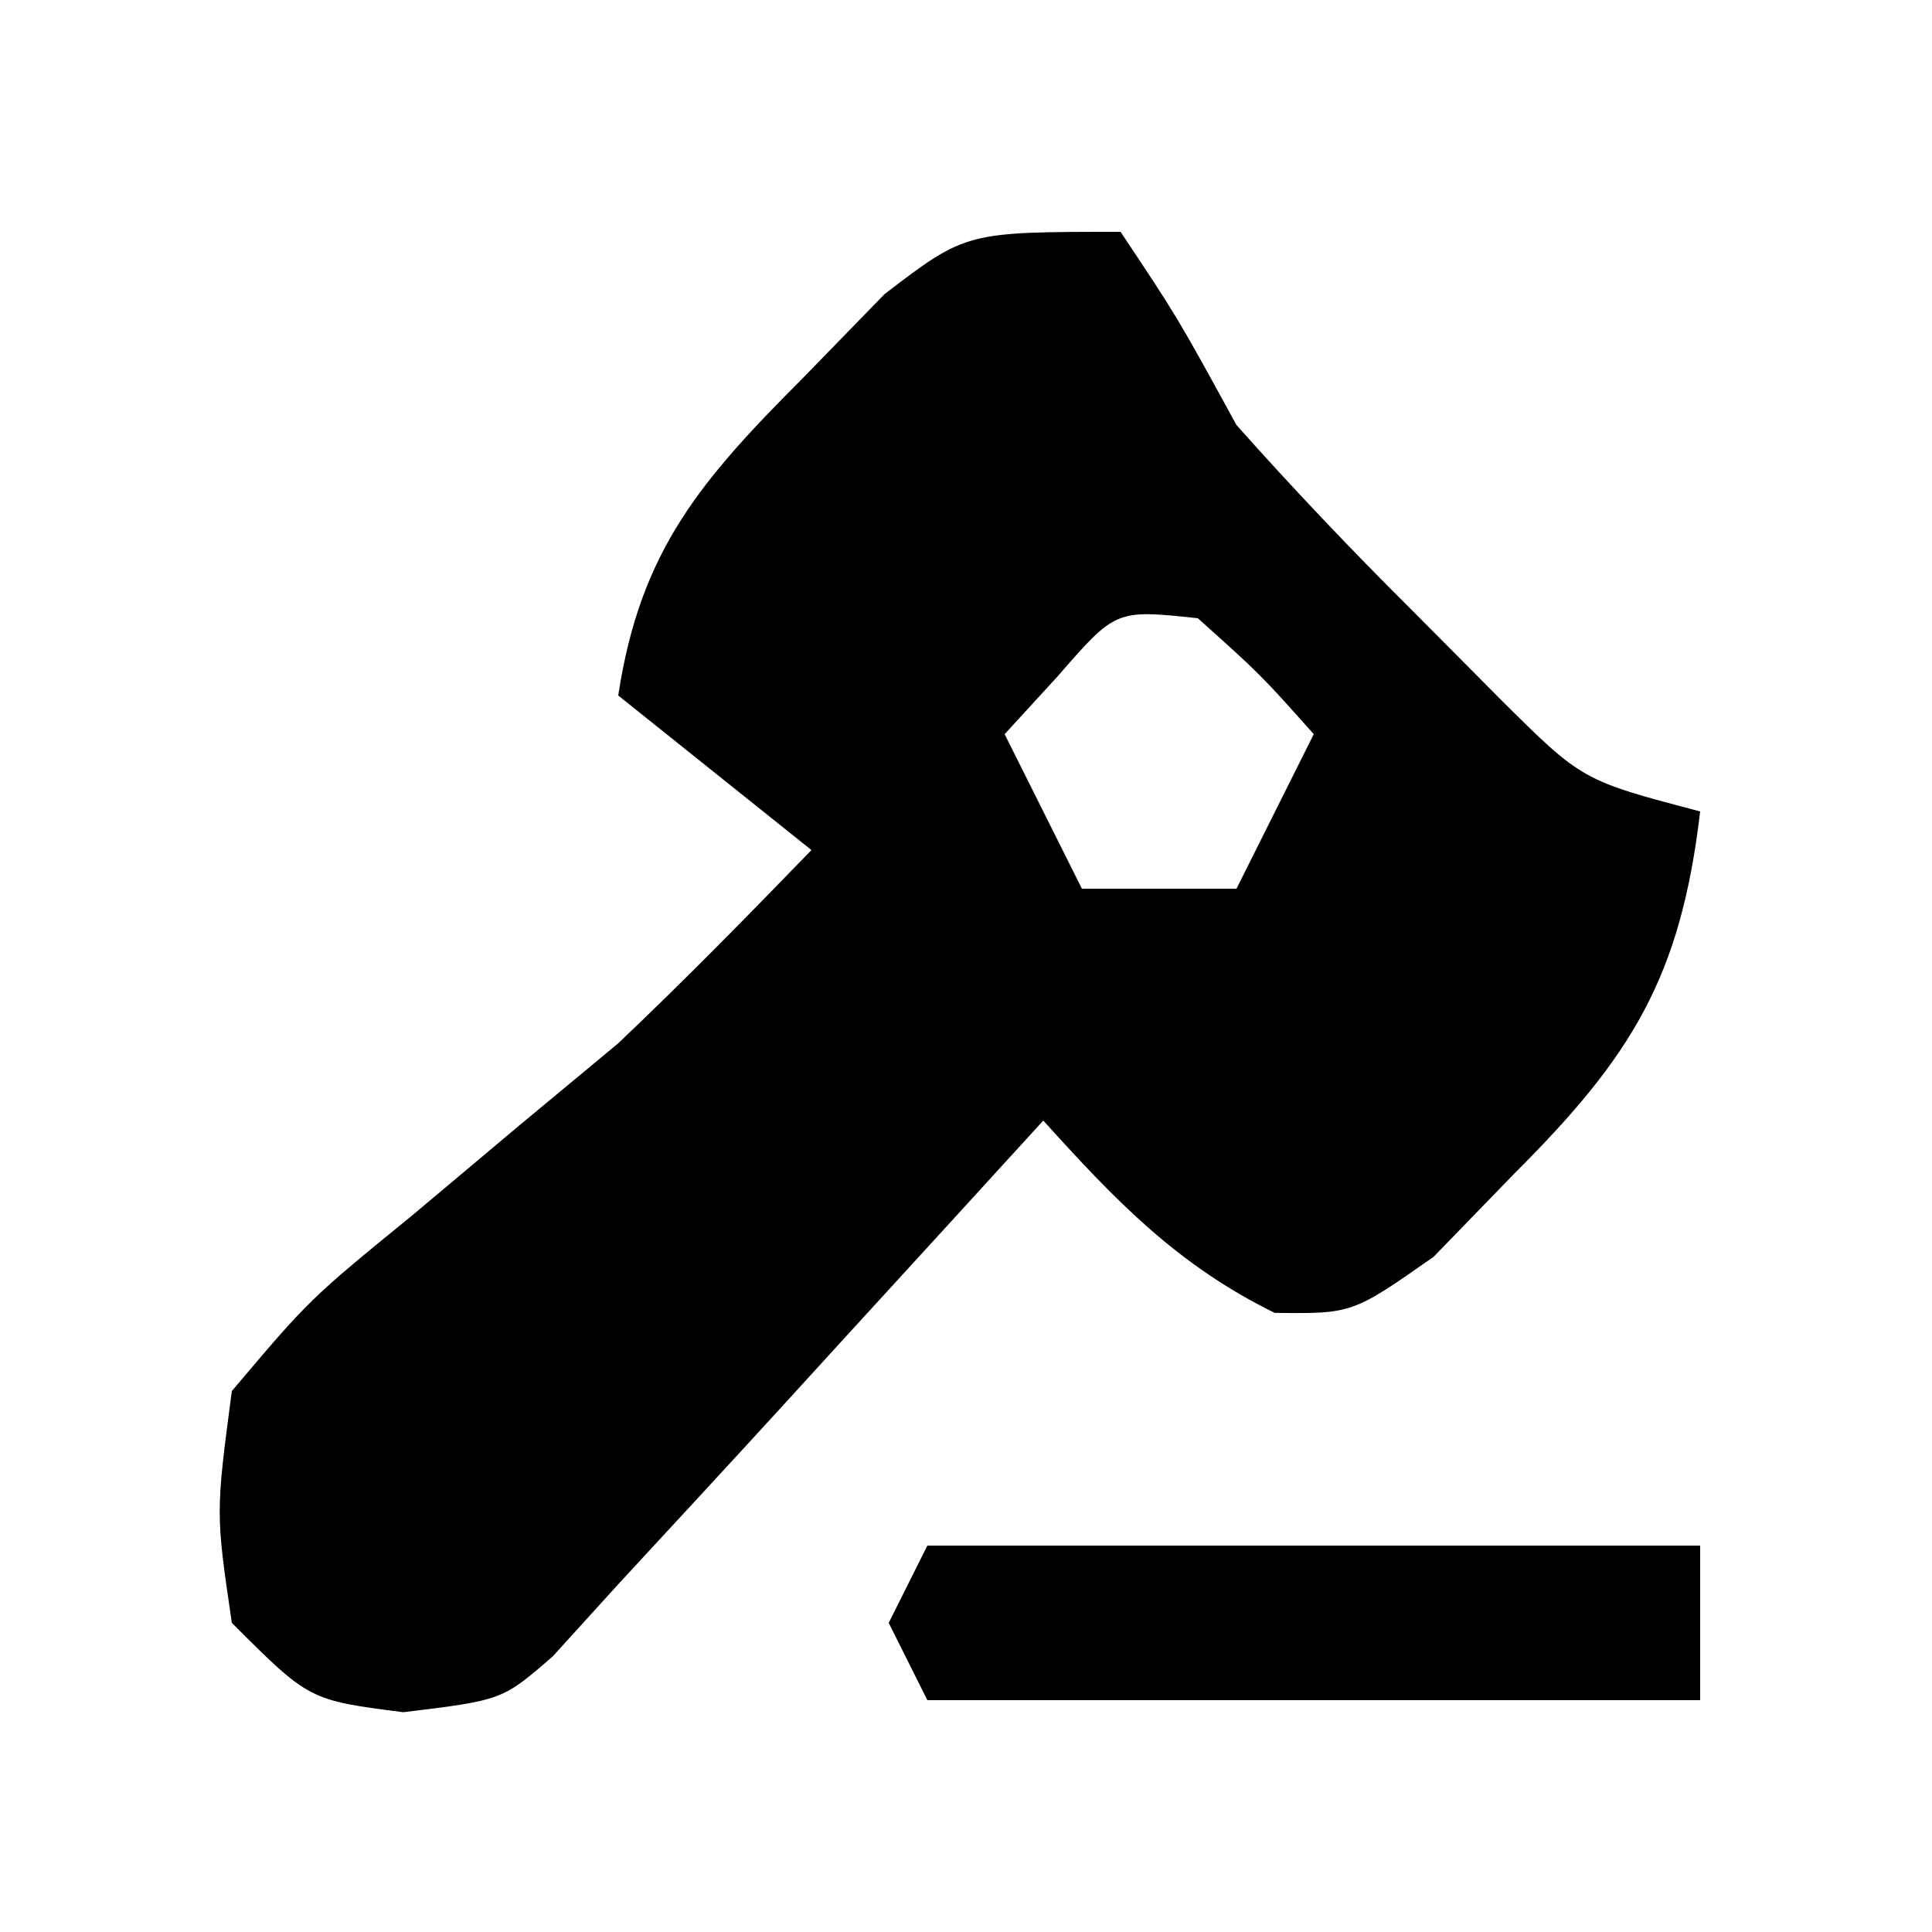 <?xml version="1.0" encoding="UTF-8"?>
<svg version="1.1" xmlns="http://www.w3.org/2000/svg" width="50" height="50">
<path d="M0 0 C1.469 2.203 1.469 2.203 3 5 C4.45 6.629 5.953 8.213 7.5 9.75 C8.273 10.529 9.047 11.307 9.844 12.109 C11.943 14.196 11.943 14.196 15 15 C14.495 19.295 13.231 21.337 10.188 24.375 C9.5 25.084 8.813 25.793 8.105 26.523 C6 28 6 28 3.988 27.977 C1.465 26.737 -0.126 25.074 -2 23 C-2.759 23.831 -3.519 24.663 -4.301 25.52 C-5.305 26.617 -6.309 27.715 -7.312 28.812 C-7.812 29.36 -8.312 29.907 -8.826 30.471 C-10.212 31.985 -11.606 33.493 -13 35 C-13.559 35.616 -14.119 36.232 -14.695 36.867 C-16 38 -16 38 -18.562 38.312 C-21 38 -21 38 -23 36 C-23.418 33.16 -23.418 33.16 -23 30 C-20.988 27.621 -20.988 27.621 -18.312 25.438 C-17.404 24.674 -16.495 23.911 -15.559 23.125 C-14.714 22.424 -13.87 21.723 -13 21 C-11.285 19.372 -9.645 17.699 -8 16 C-9.65 14.68 -11.3 13.36 -13 12 C-12.431 8.231 -10.848 6.415 -8.188 3.75 C-7.5 3.044 -6.813 2.337 -6.105 1.609 C-4 0 -4 0 0 0 Z M-1.625 11.5 C-2.079 11.995 -2.533 12.49 -3 13 C-2.34 14.32 -1.68 15.64 -1 17 C0.32 17 1.64 17 3 17 C3.66 15.68 4.32 14.36 5 13 C3.625 11.458 3.625 11.458 2 10 C-0.124 9.774 -0.124 9.774 -1.625 11.5 Z " fill="#000000" transform="translate(29,6)"/>
<path d="M0 0 C6.6 0 13.2 0 20 0 C20 1.32 20 2.64 20 4 C13.4 4 6.8 4 0 4 C-0.33 3.34 -0.66 2.68 -1 2 C-0.67 1.34 -0.34 0.68 0 0 Z " fill="#000000" transform="translate(24,40)"/>
</svg>
